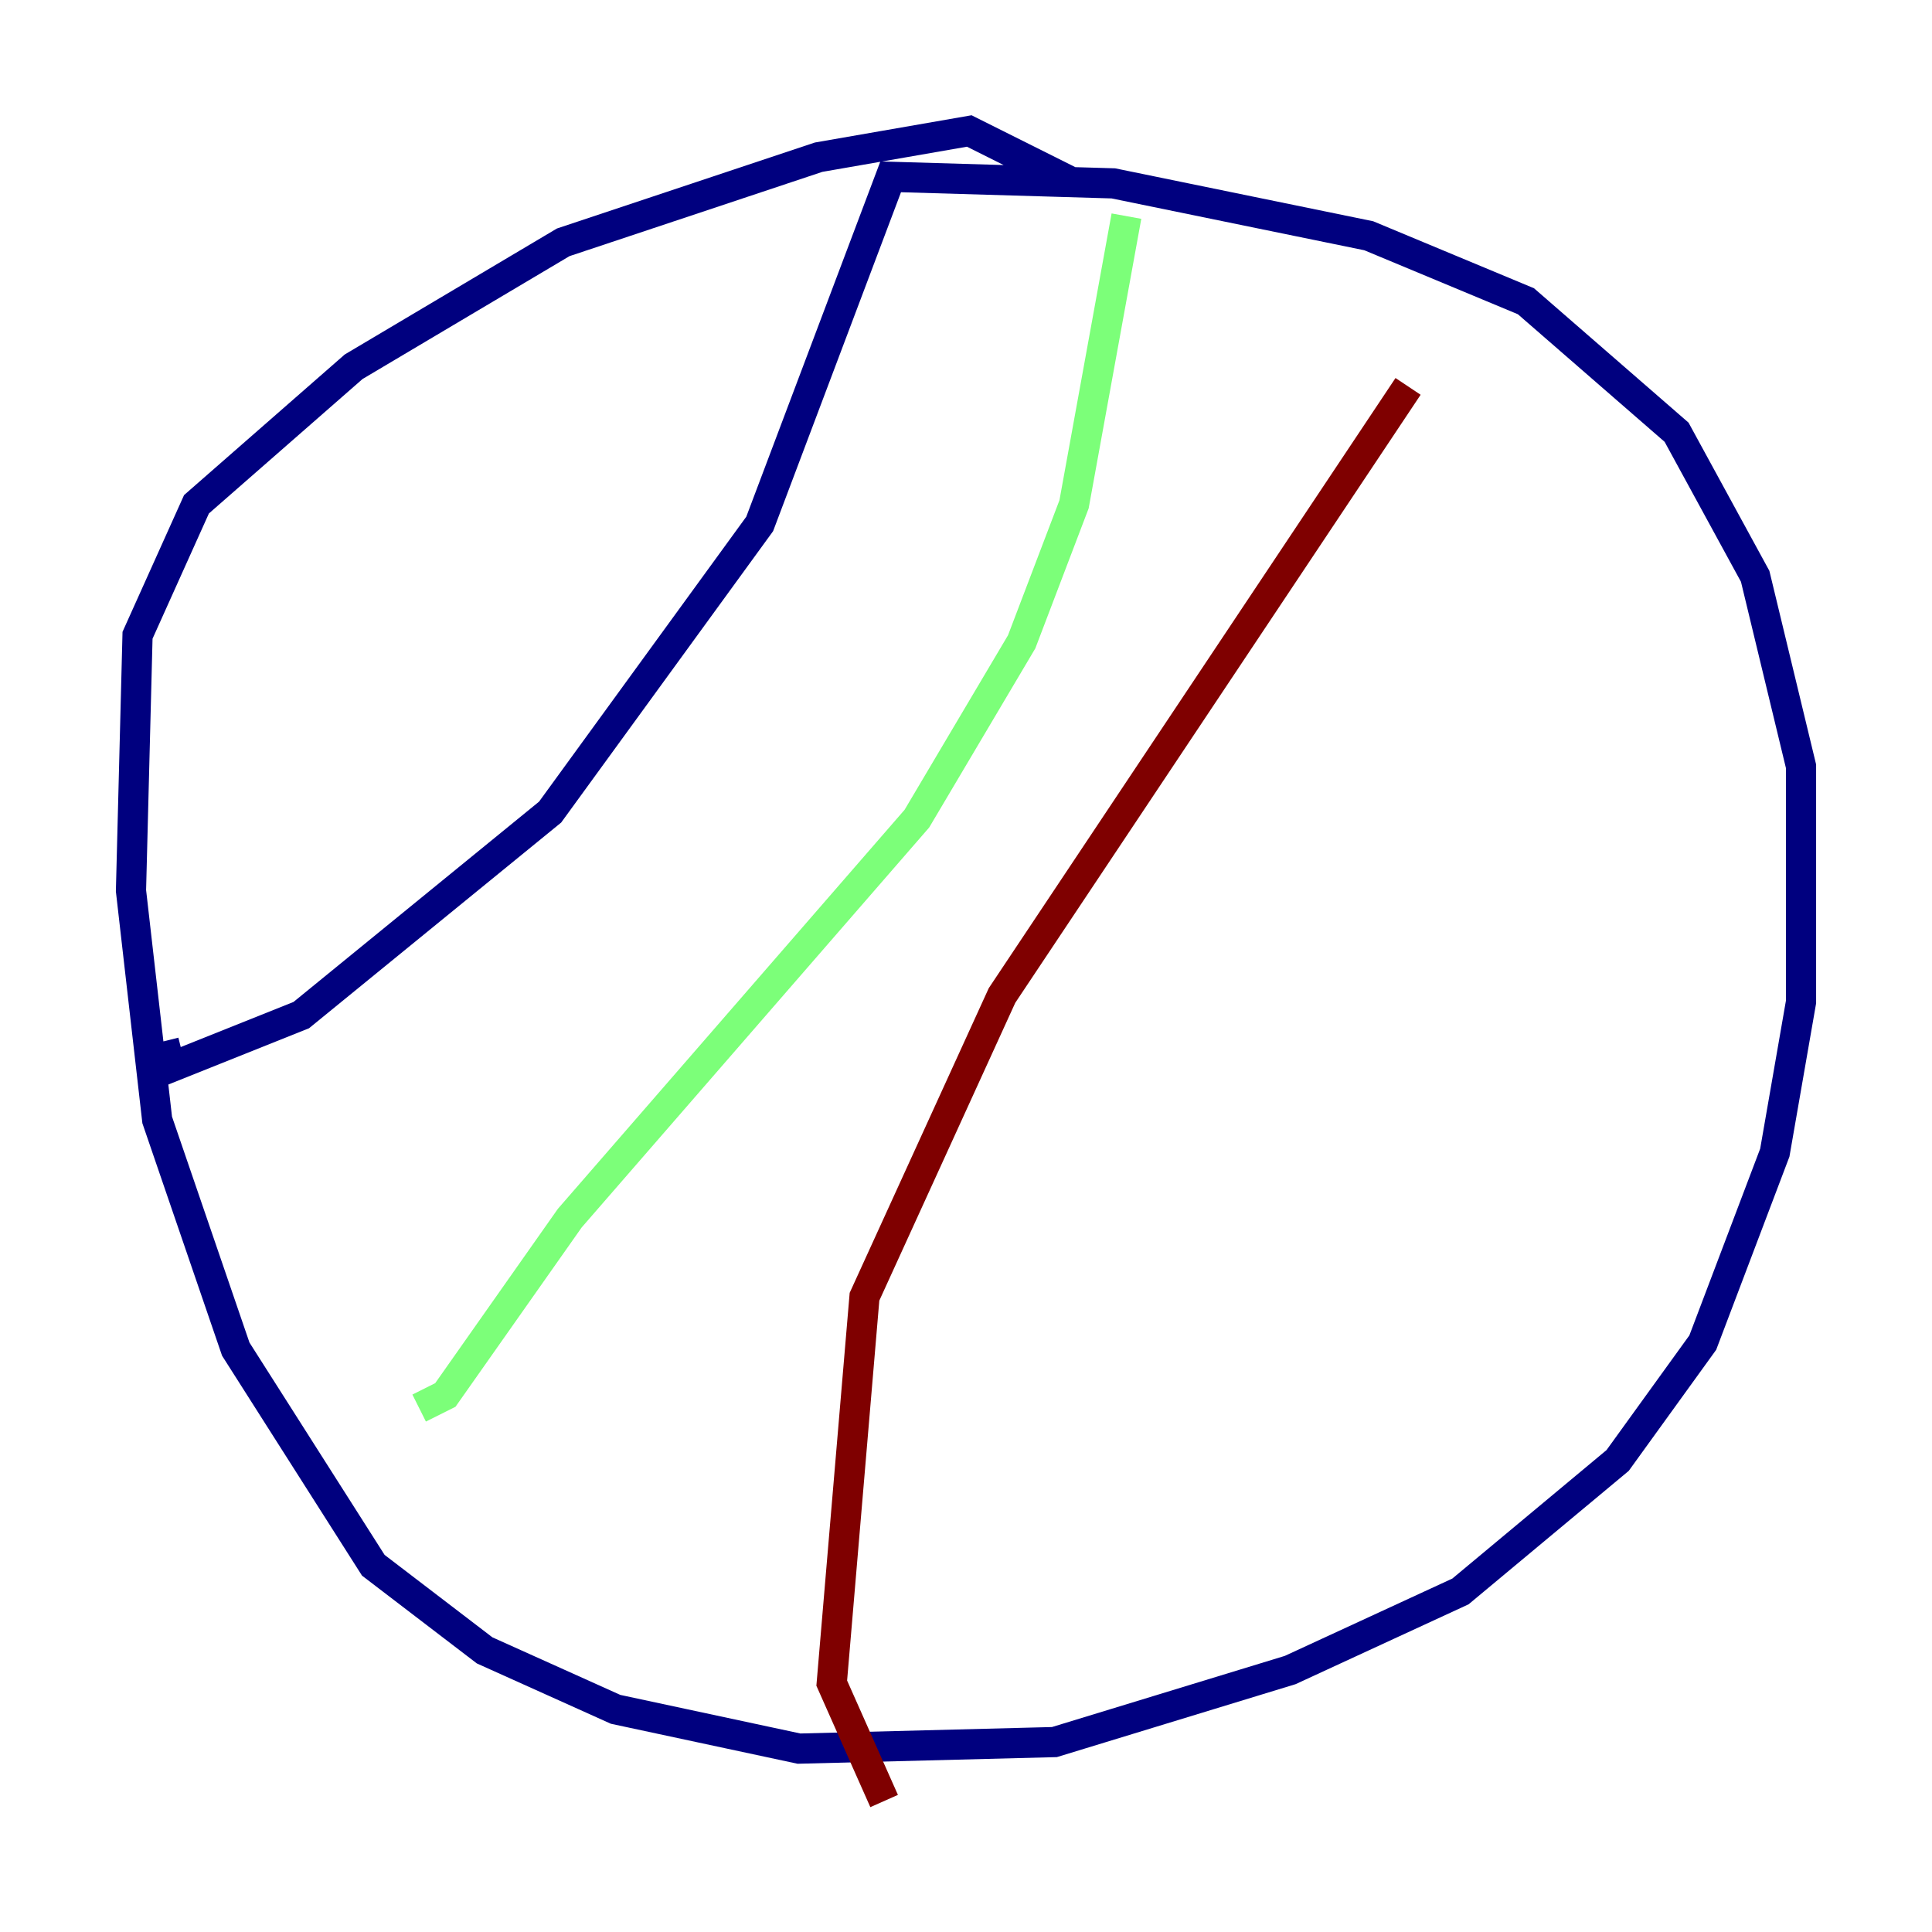 <?xml version="1.0" encoding="utf-8" ?>
<svg baseProfile="tiny" height="128" version="1.2" viewBox="0,0,128,128" width="128" xmlns="http://www.w3.org/2000/svg" xmlns:ev="http://www.w3.org/2001/xml-events" xmlns:xlink="http://www.w3.org/1999/xlink"><defs /><polyline fill="none" points="71.159,12.149 64.217,8.678 54.237,10.414 37.315,16.054 23.43,24.298 13.017,33.41 9.112,42.088 8.678,59.01 10.414,74.197 15.62,89.383 24.732,103.702 32.108,109.342 40.786,113.248 52.936,115.851 69.858,115.417 85.478,110.644 96.759,105.437 107.173,96.759 112.814,88.949 117.586,76.366 119.322,66.386 119.322,50.766 116.285,38.183 111.078,28.637 101.098,19.959 90.685,15.62 73.763,12.149 59.01,11.715 50.332,34.712 36.447,53.803 19.959,67.254 11.281,70.725 10.848,68.99" stroke="#00007f" stroke-width="2" /><polyline fill="none" points="74.63,14.319 71.159,33.41 67.688,42.522 60.746,54.237 37.749,80.705 29.505,92.42 27.77,93.288" stroke="#7cff79" stroke-width="2" /><polyline fill="none" points="93.288,25.6 66.386,65.953 57.275,85.912 55.105,111.512 58.576,119.322" stroke="#7f0000" stroke-width="2" /></svg>